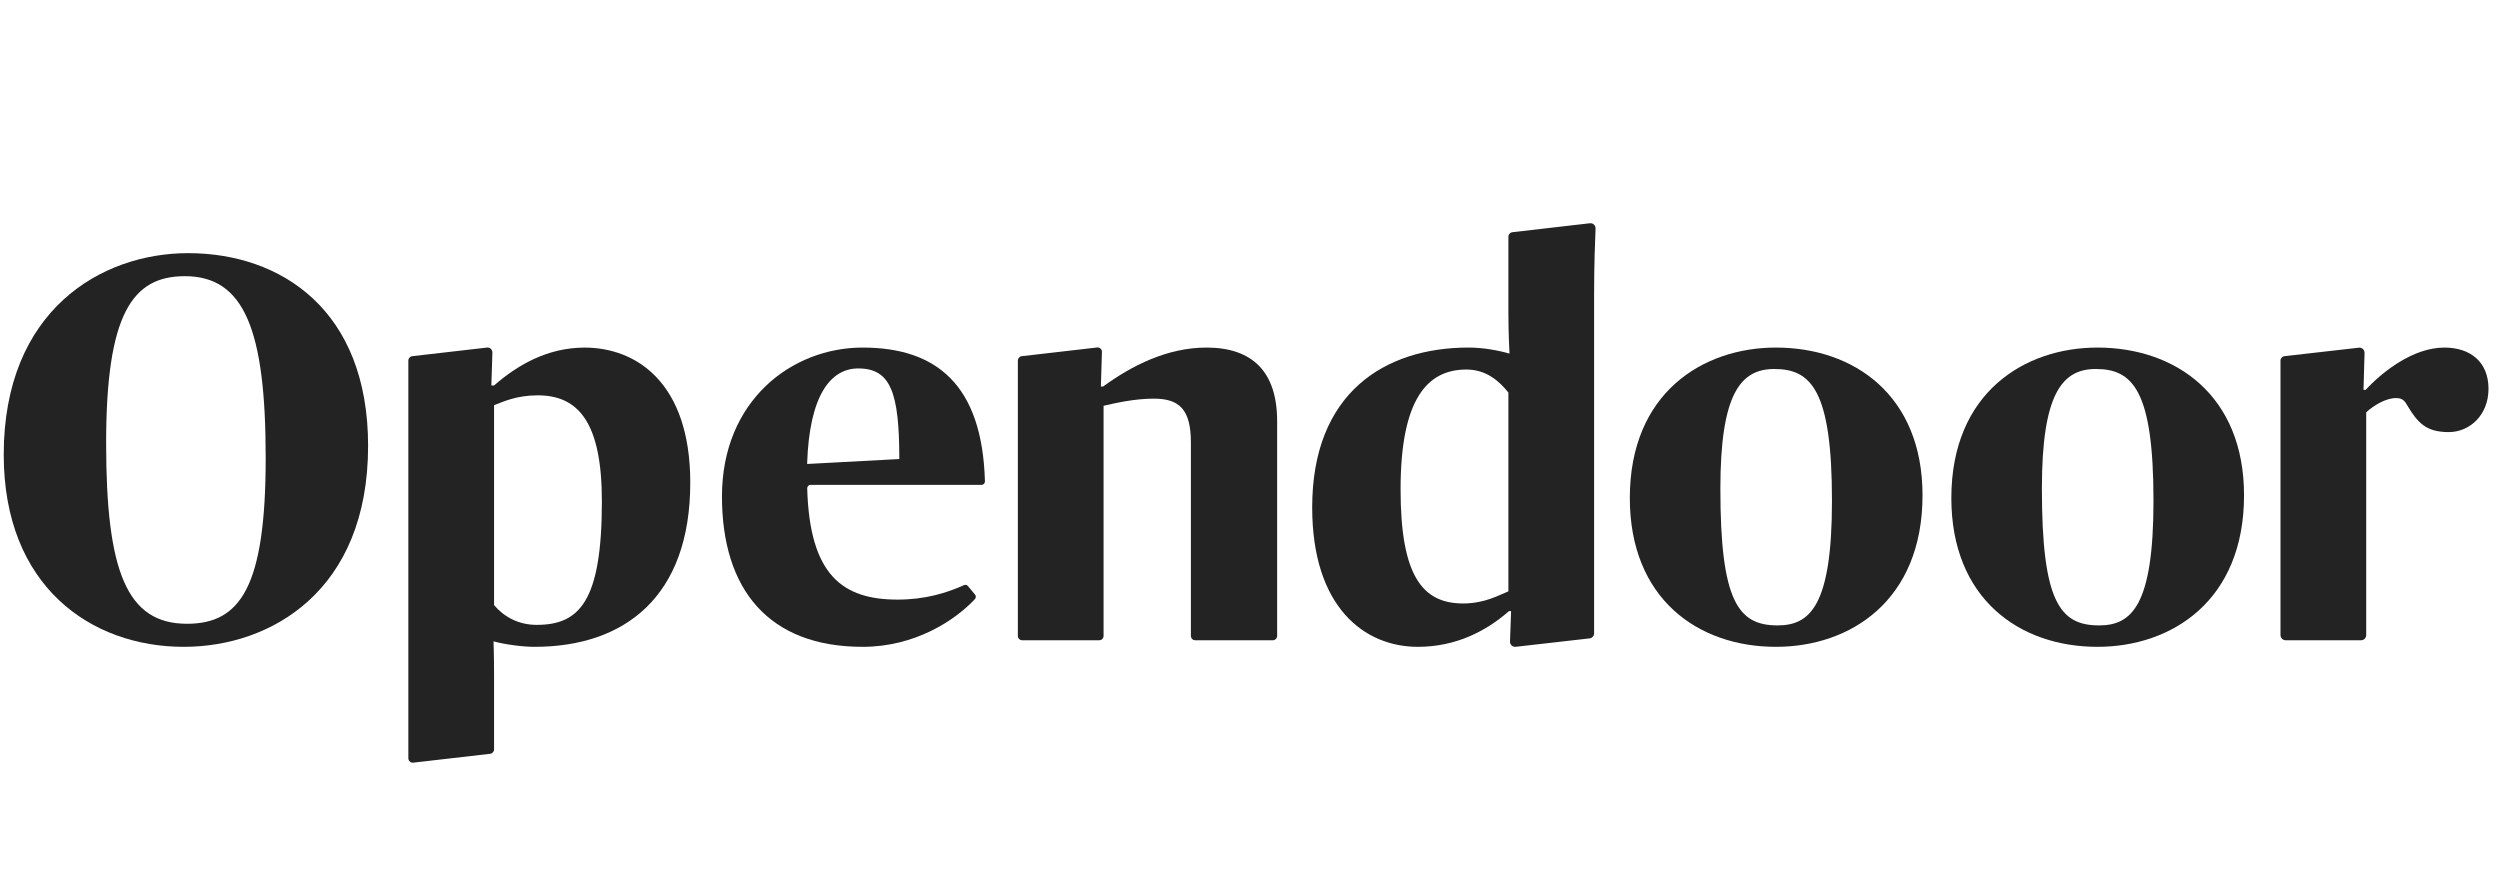 <svg width="112" height="40" viewBox="0 0 112 40" fill="none" xmlns="http://www.w3.org/2000/svg">
<g clip-path="url(#clip0_35_412)">
<path fill-rule="evenodd" clip-rule="evenodd" d="M11.903 20.516C11.903 14.76 10.937 12.373 8.281 12.373C5.938 12.373 4.755 14.046 4.755 19.852C4.755 25.583 5.672 27.945 8.377 27.945C10.768 27.945 11.903 26.296 11.903 20.516ZM0.167 20.368C0.167 13.899 4.537 11.341 8.426 11.341C12.579 11.341 16.491 13.874 16.491 19.975C16.491 26.493 12.12 28.978 8.232 28.978C4.079 28.978 0.167 26.272 0.167 20.368Z" fill="#232323"/>
<path fill-rule="evenodd" clip-rule="evenodd" d="M36.159 20.786L40.289 20.565C40.289 17.589 39.903 16.506 38.453 16.506C37.222 16.506 36.256 17.687 36.159 20.786ZM32.344 22.238C32.344 17.957 35.459 15.571 38.647 15.571C41.94 15.571 44.007 17.229 44.125 21.566C44.127 21.65 44.06 21.721 43.977 21.721H36.311C36.228 21.721 36.161 21.792 36.163 21.877C36.271 25.784 37.761 26.862 40.216 26.862C41.415 26.862 42.381 26.579 43.189 26.213C43.249 26.186 43.318 26.202 43.361 26.253L43.682 26.638C43.73 26.696 43.73 26.782 43.678 26.837C42.797 27.783 41.004 28.978 38.647 28.978C34.445 28.978 32.344 26.419 32.344 22.238Z" fill="#232323"/>
<path fill-rule="evenodd" clip-rule="evenodd" d="M82.072 22.434C82.072 17.465 81.13 16.531 79.488 16.531C77.966 16.531 77.073 17.662 77.073 21.893C77.073 26.936 77.87 28.018 79.633 28.018C81.082 28.018 82.072 27.157 82.072 22.434ZM73.016 22.312C73.016 17.588 76.3 15.571 79.561 15.571C83.062 15.571 86.129 17.712 86.129 22.189C86.129 26.912 82.893 28.978 79.561 28.978C76.059 28.978 73.016 26.813 73.016 22.312Z" fill="#232323"/>
<path fill-rule="evenodd" clip-rule="evenodd" d="M96.476 22.434C96.476 17.465 95.534 16.531 93.892 16.531C92.371 16.531 91.477 17.662 91.477 21.893C91.477 26.936 92.274 28.018 94.037 28.018C95.486 28.018 96.476 27.157 96.476 22.434ZM87.42 22.312C87.42 17.588 90.704 15.571 93.964 15.571C97.466 15.571 100.533 17.712 100.533 22.189C100.533 26.912 97.297 28.978 93.964 28.978C90.463 28.978 87.42 26.813 87.42 22.312Z" fill="#232323"/>
<path fill-rule="evenodd" clip-rule="evenodd" d="M54.052 15.571C52.29 15.571 50.696 16.383 49.416 17.318H49.319L49.367 15.767C49.37 15.648 49.27 15.554 49.154 15.567L45.775 15.957C45.675 15.968 45.6 16.054 45.6 16.156V28.488C45.6 28.595 45.686 28.683 45.792 28.683H49.248C49.354 28.683 49.44 28.595 49.44 28.488V18.179C49.971 18.056 50.84 17.859 51.686 17.859C52.821 17.859 53.352 18.326 53.352 19.827V28.488C53.352 28.595 53.438 28.683 53.544 28.683H57.025C57.13 28.683 57.216 28.595 57.216 28.488V18.868C57.216 16.654 56.105 15.571 54.052 15.571Z" fill="#232323"/>
<path fill-rule="evenodd" clip-rule="evenodd" d="M67.576 26.493C67.19 26.641 66.538 27.035 65.548 27.035C63.712 27.035 62.746 25.78 62.746 21.918C62.746 17.859 63.954 16.555 65.693 16.555C66.586 16.555 67.166 17.072 67.576 17.588V26.493ZM71.416 13.161C71.416 11.889 71.459 10.721 71.481 10.241C71.487 10.101 71.371 9.988 71.233 10.001L67.755 10.403C67.654 10.413 67.576 10.499 67.576 10.603V14.046C67.576 14.932 67.625 15.842 67.625 15.842C67.118 15.694 66.441 15.571 65.79 15.571C62.022 15.571 58.786 17.613 58.786 22.73C58.786 27.207 61.128 28.978 63.519 28.978C65.21 28.978 66.562 28.289 67.6 27.379H67.697L67.648 28.737C67.642 28.881 67.766 28.996 67.907 28.976L71.22 28.599C71.332 28.583 71.416 28.485 71.416 28.369V13.161Z" fill="#232323"/>
<path fill-rule="evenodd" clip-rule="evenodd" d="M109.508 15.571C108.107 15.571 106.731 16.654 105.982 17.465H105.885L105.932 15.812C105.936 15.672 105.817 15.56 105.68 15.576L102.341 15.957C102.241 15.969 102.166 16.054 102.166 16.156V28.451C102.166 28.579 102.268 28.683 102.394 28.683H105.779C105.904 28.683 106.006 28.579 106.006 28.451V18.474C106.344 18.154 106.9 17.834 107.334 17.834C107.552 17.834 107.697 17.884 107.841 18.154C108.3 18.917 108.664 19.358 109.701 19.358C110.643 19.358 111.485 18.597 111.485 17.416C111.485 16.211 110.667 15.571 109.508 15.571Z" fill="#232323"/>
<path fill-rule="evenodd" clip-rule="evenodd" d="M24.041 27.994C23.22 27.994 22.569 27.625 22.134 27.108V18.154C22.52 18.007 23.124 17.711 24.09 17.711C25.925 17.711 26.964 18.941 26.964 22.459C26.964 26.961 25.949 27.994 24.041 27.994ZM26.191 15.572C24.5 15.572 23.148 16.383 22.134 17.269H22.013L22.059 15.797C22.064 15.663 21.95 15.556 21.82 15.571L18.468 15.957C18.369 15.969 18.294 16.054 18.294 16.156V33.968C18.294 34.087 18.396 34.18 18.512 34.167L21.959 33.77C22.059 33.759 22.134 33.673 22.134 33.571V30.233C22.134 29.372 22.11 28.732 22.11 28.732C22.641 28.88 23.438 28.978 23.945 28.978C27.978 28.978 30.924 26.739 30.924 21.623C30.924 17.121 28.485 15.572 26.191 15.572Z" fill="#232323"/>
</g>
<defs>
<clipPath id="clip0_35_412">
<rect width="111.667" height="40" fill="white" transform="translate(0.167)"/>
</clipPath>
</defs>
</svg>
